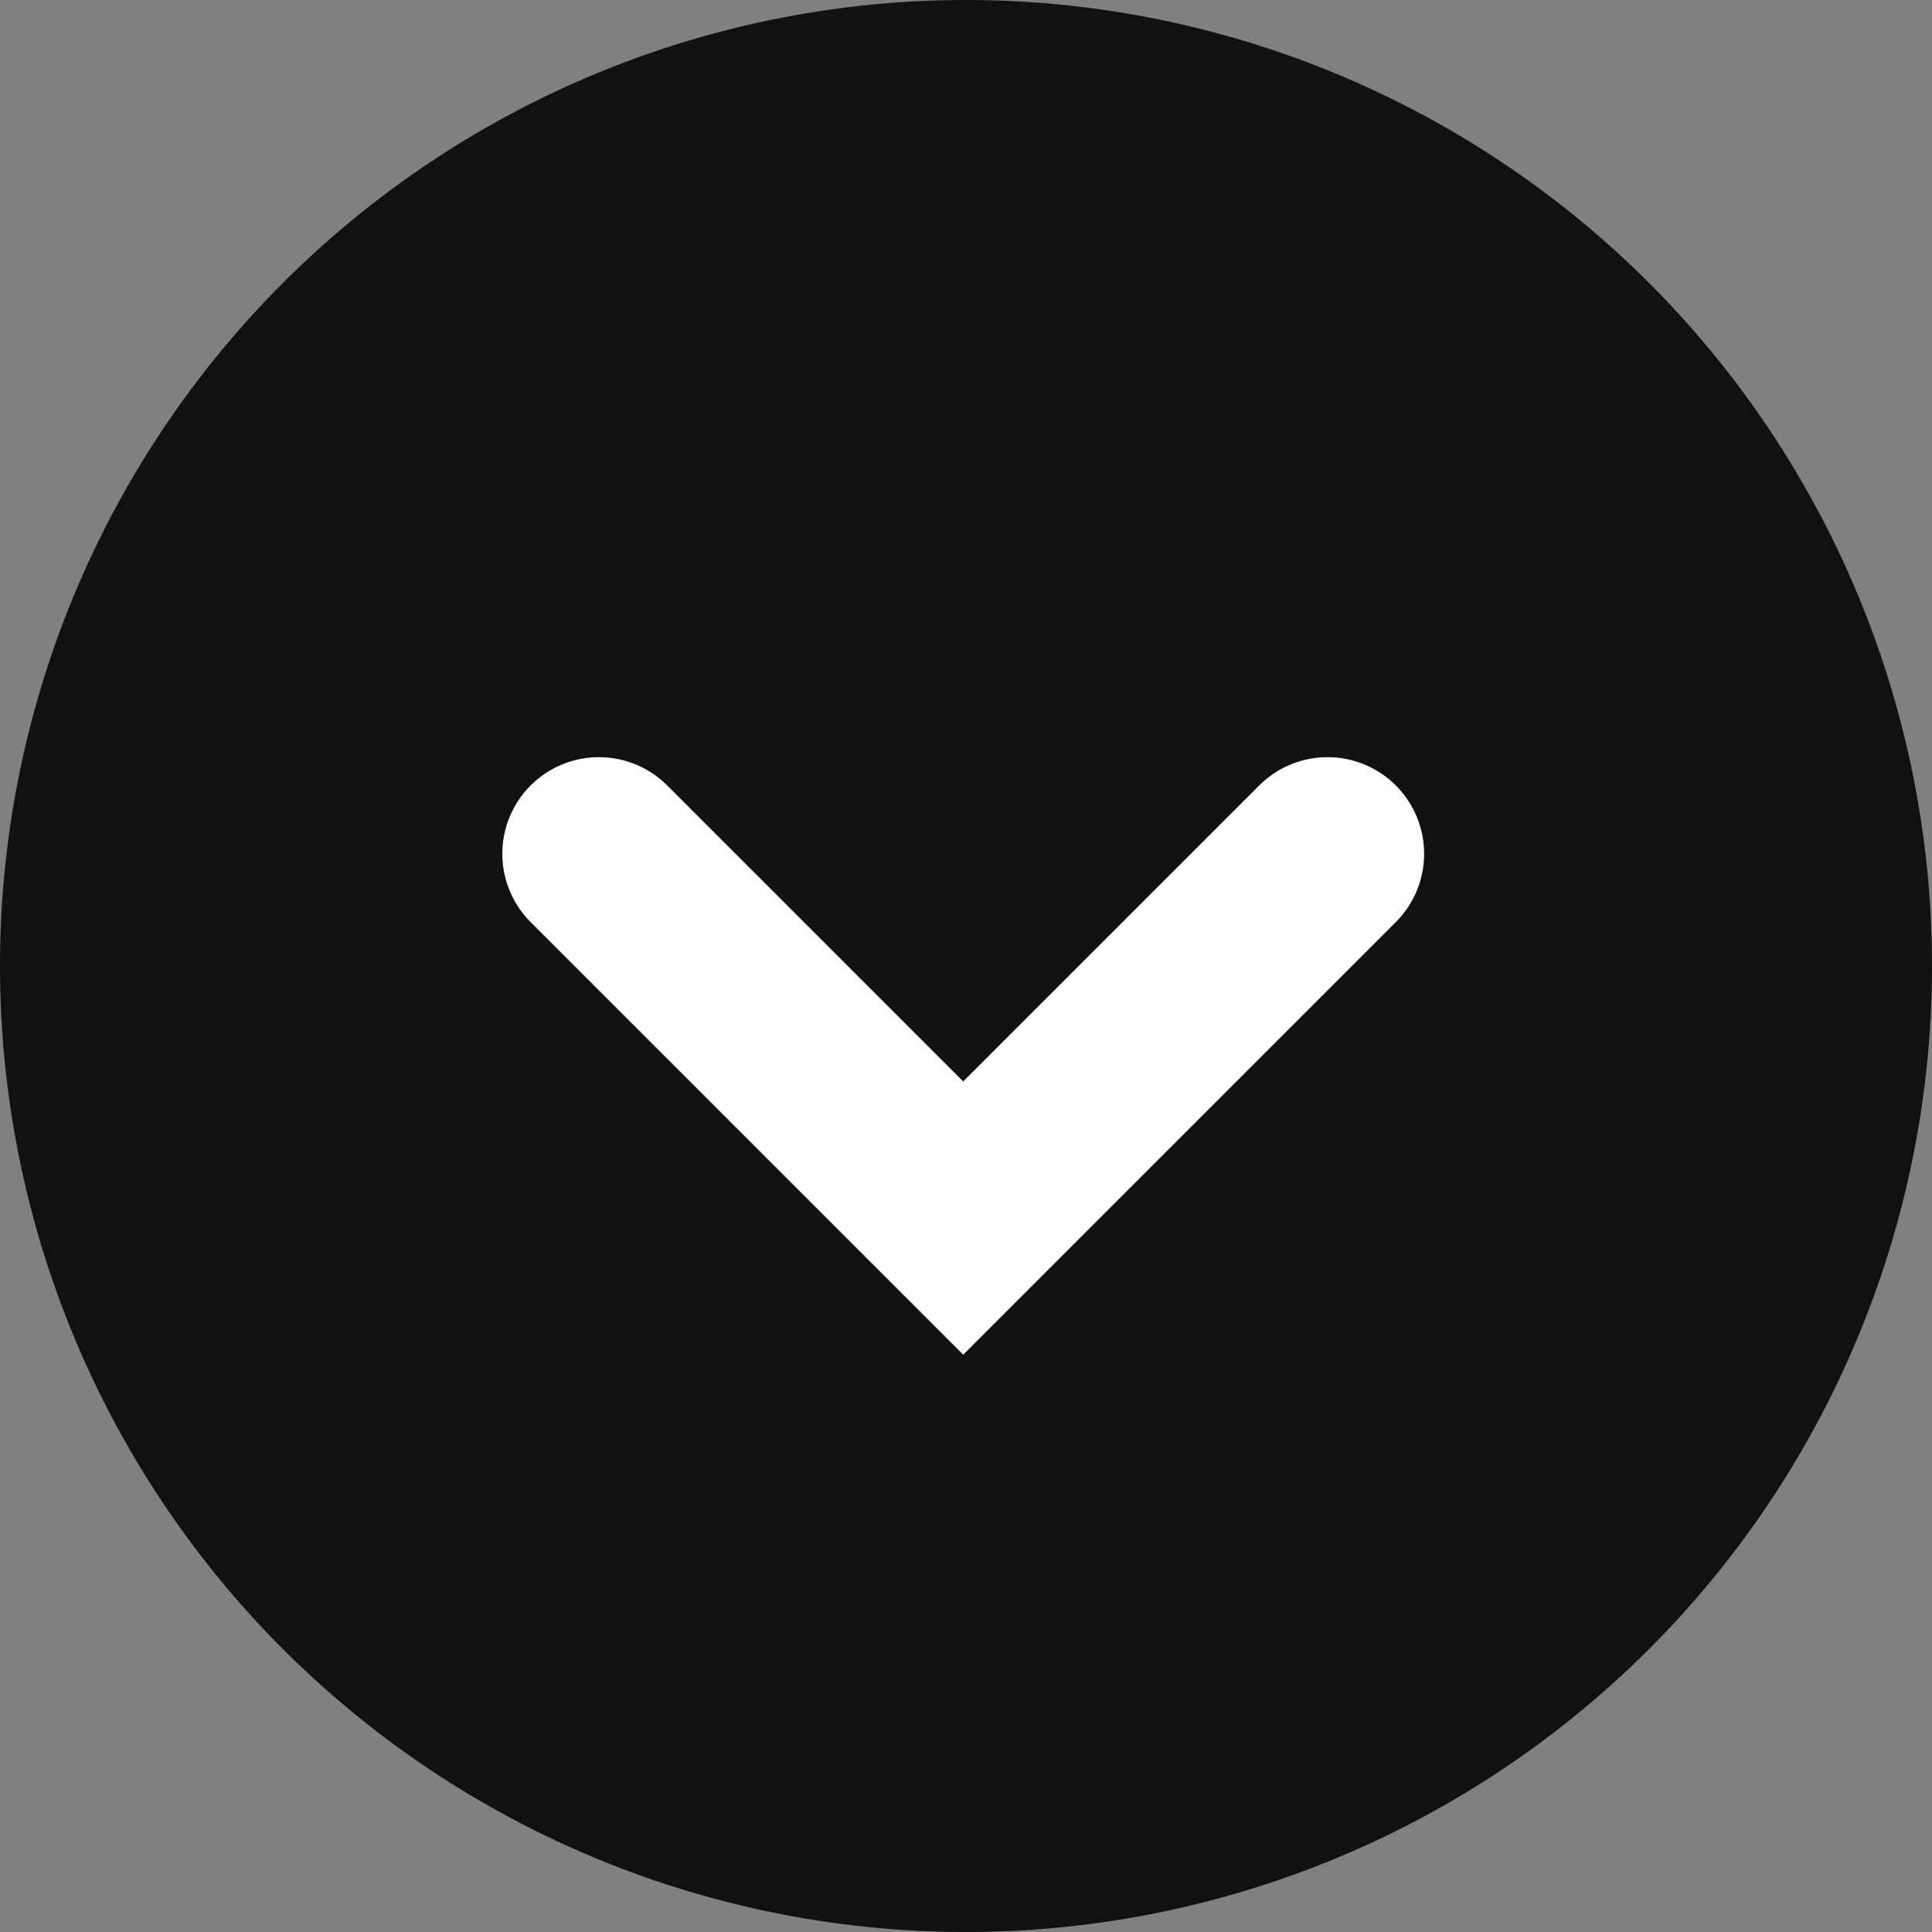 <svg xmlns="http://www.w3.org/2000/svg" width="15" height="15" viewBox="0 0 15 15">
    <rect x="0" y="0" width="15" height="15" fill="#808080" stroke="none"/>
    <path data-name="패스 3097" d="M7.5 0A7.5 7.5 0 1 1 0 7.5 7.5 7.5 0 0 1 7.5 0z" style="fill:#111;opacity:.997"/>
    <path data-name="패스 12078" d="M299.733 306.088v4h4" transform="rotate(-45 -209.288 512.555)" style="fill:none;stroke:#fff;stroke-linecap:round;stroke-width:1.5px"/>
</svg>
